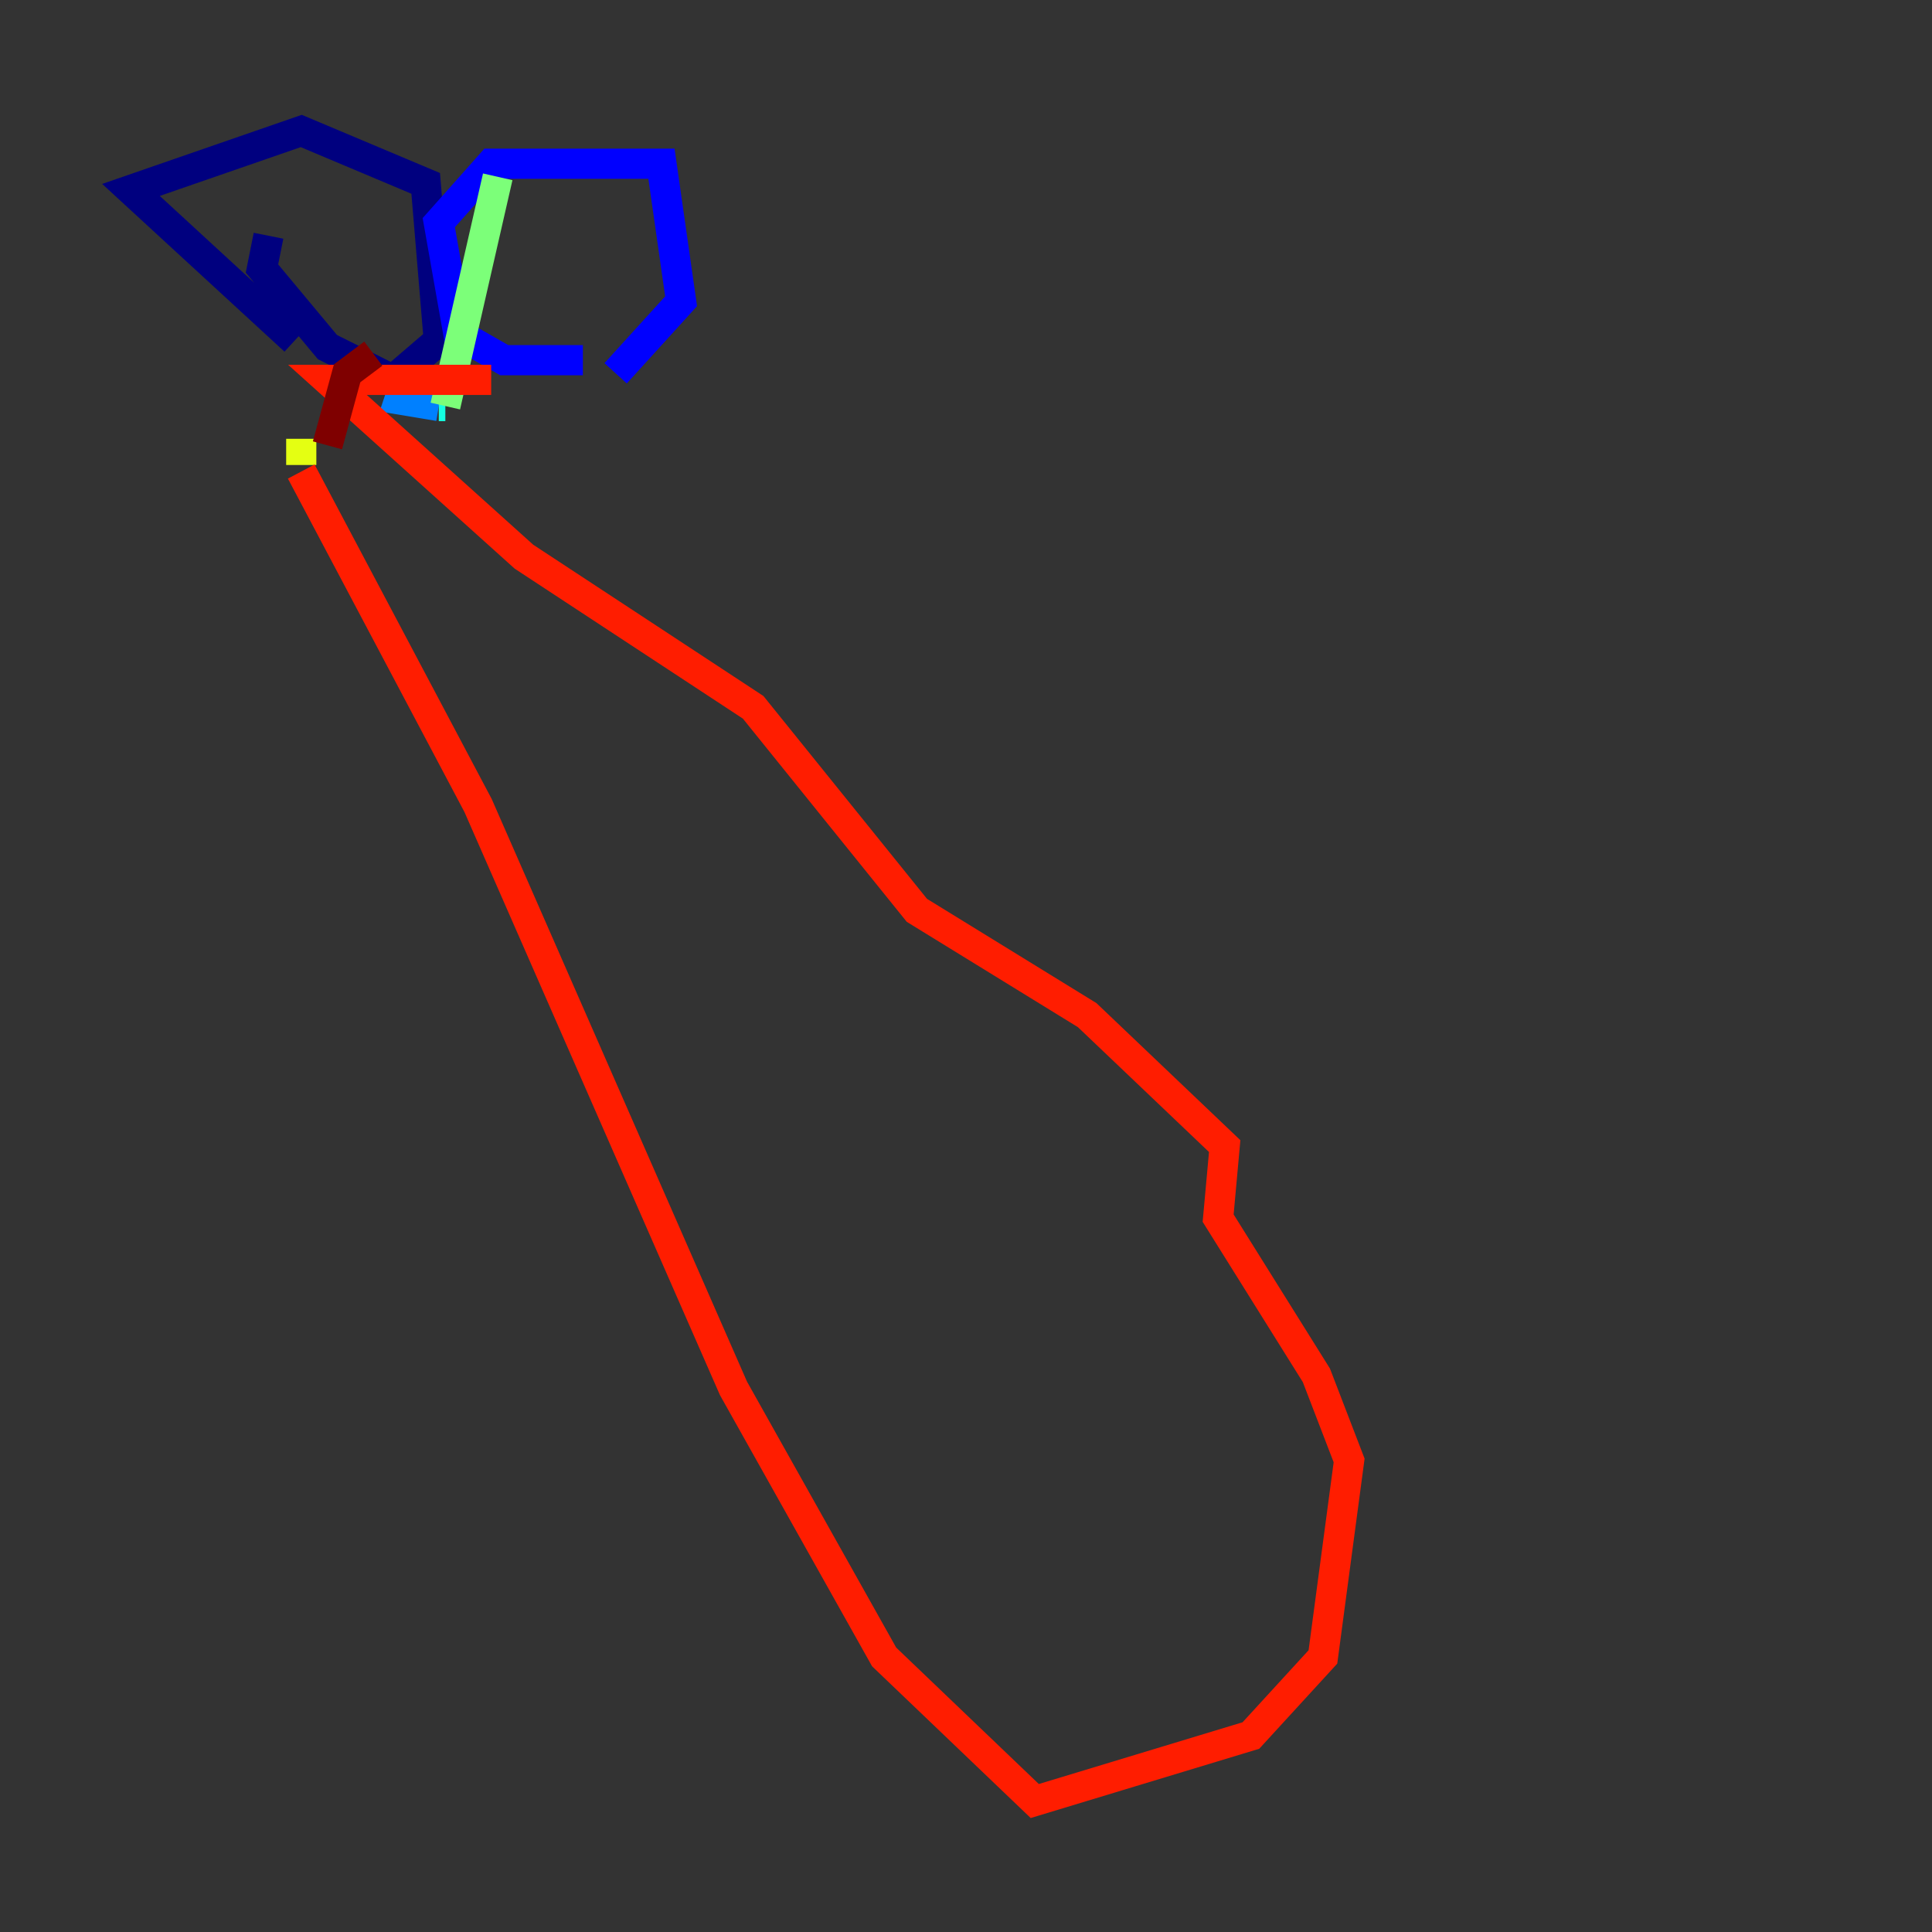 <?xml version="1.0" encoding="utf-8" ?>
<svg baseProfile="tiny" height="128" version="1.2" viewBox="0,0,128,128" width="128" xmlns="http://www.w3.org/2000/svg" xmlns:ev="http://www.w3.org/2001/xml-events" xmlns:xlink="http://www.w3.org/1999/xlink"><rect x="0" y="0" width="128" height="128" fill="#333333" stroke="none"/><defs /><polyline fill="none" points="19.525,22.563 8.678,12.583 19.959,8.678 28.203,12.149 29.071,22.563 26.034,25.166 21.695,22.997 17.356,17.79 17.79,15.62" stroke="#00007f" stroke-width="2" /><polyline fill="none" points="38.617,23.864 33.41,23.864 30.373,22.129 29.071,14.752 32.542,10.848 43.824,10.848 45.125,19.959 40.786,24.732" stroke="#0000ff" stroke-width="2" /><polyline fill="none" points="26.902,25.166 26.468,26.468 29.071,26.902" stroke="#0080ff" stroke-width="2" /><polyline fill="none" points="29.071,26.902 29.505,26.902" stroke="#15ffe1" stroke-width="2" /><polyline fill="none" points="29.505,26.902 32.976,11.715" stroke="#7cff79" stroke-width="2" /><polyline fill="none" points="19.959,29.071 19.959,30.807" stroke="#e4ff12" stroke-width="2" /><polyline fill="none" points="19.959,31.241 19.959,31.241" stroke="#ff9400" stroke-width="2" /><polyline fill="none" points="19.959,31.241 31.675,53.37 48.597,91.986 58.576,109.776 68.556,119.322 82.875,114.983 87.647,109.776 89.383,96.759 87.214,91.119 80.705,80.705 81.139,75.932 72.027,67.254 60.746,60.312 49.898,46.861 34.712,36.881 21.695,25.166 32.542,25.166" stroke="#ff1d00" stroke-width="2" /><polyline fill="none" points="21.695,29.505 22.997,24.732 24.732,23.43" stroke="#7f0000" stroke-width="2" /></svg>